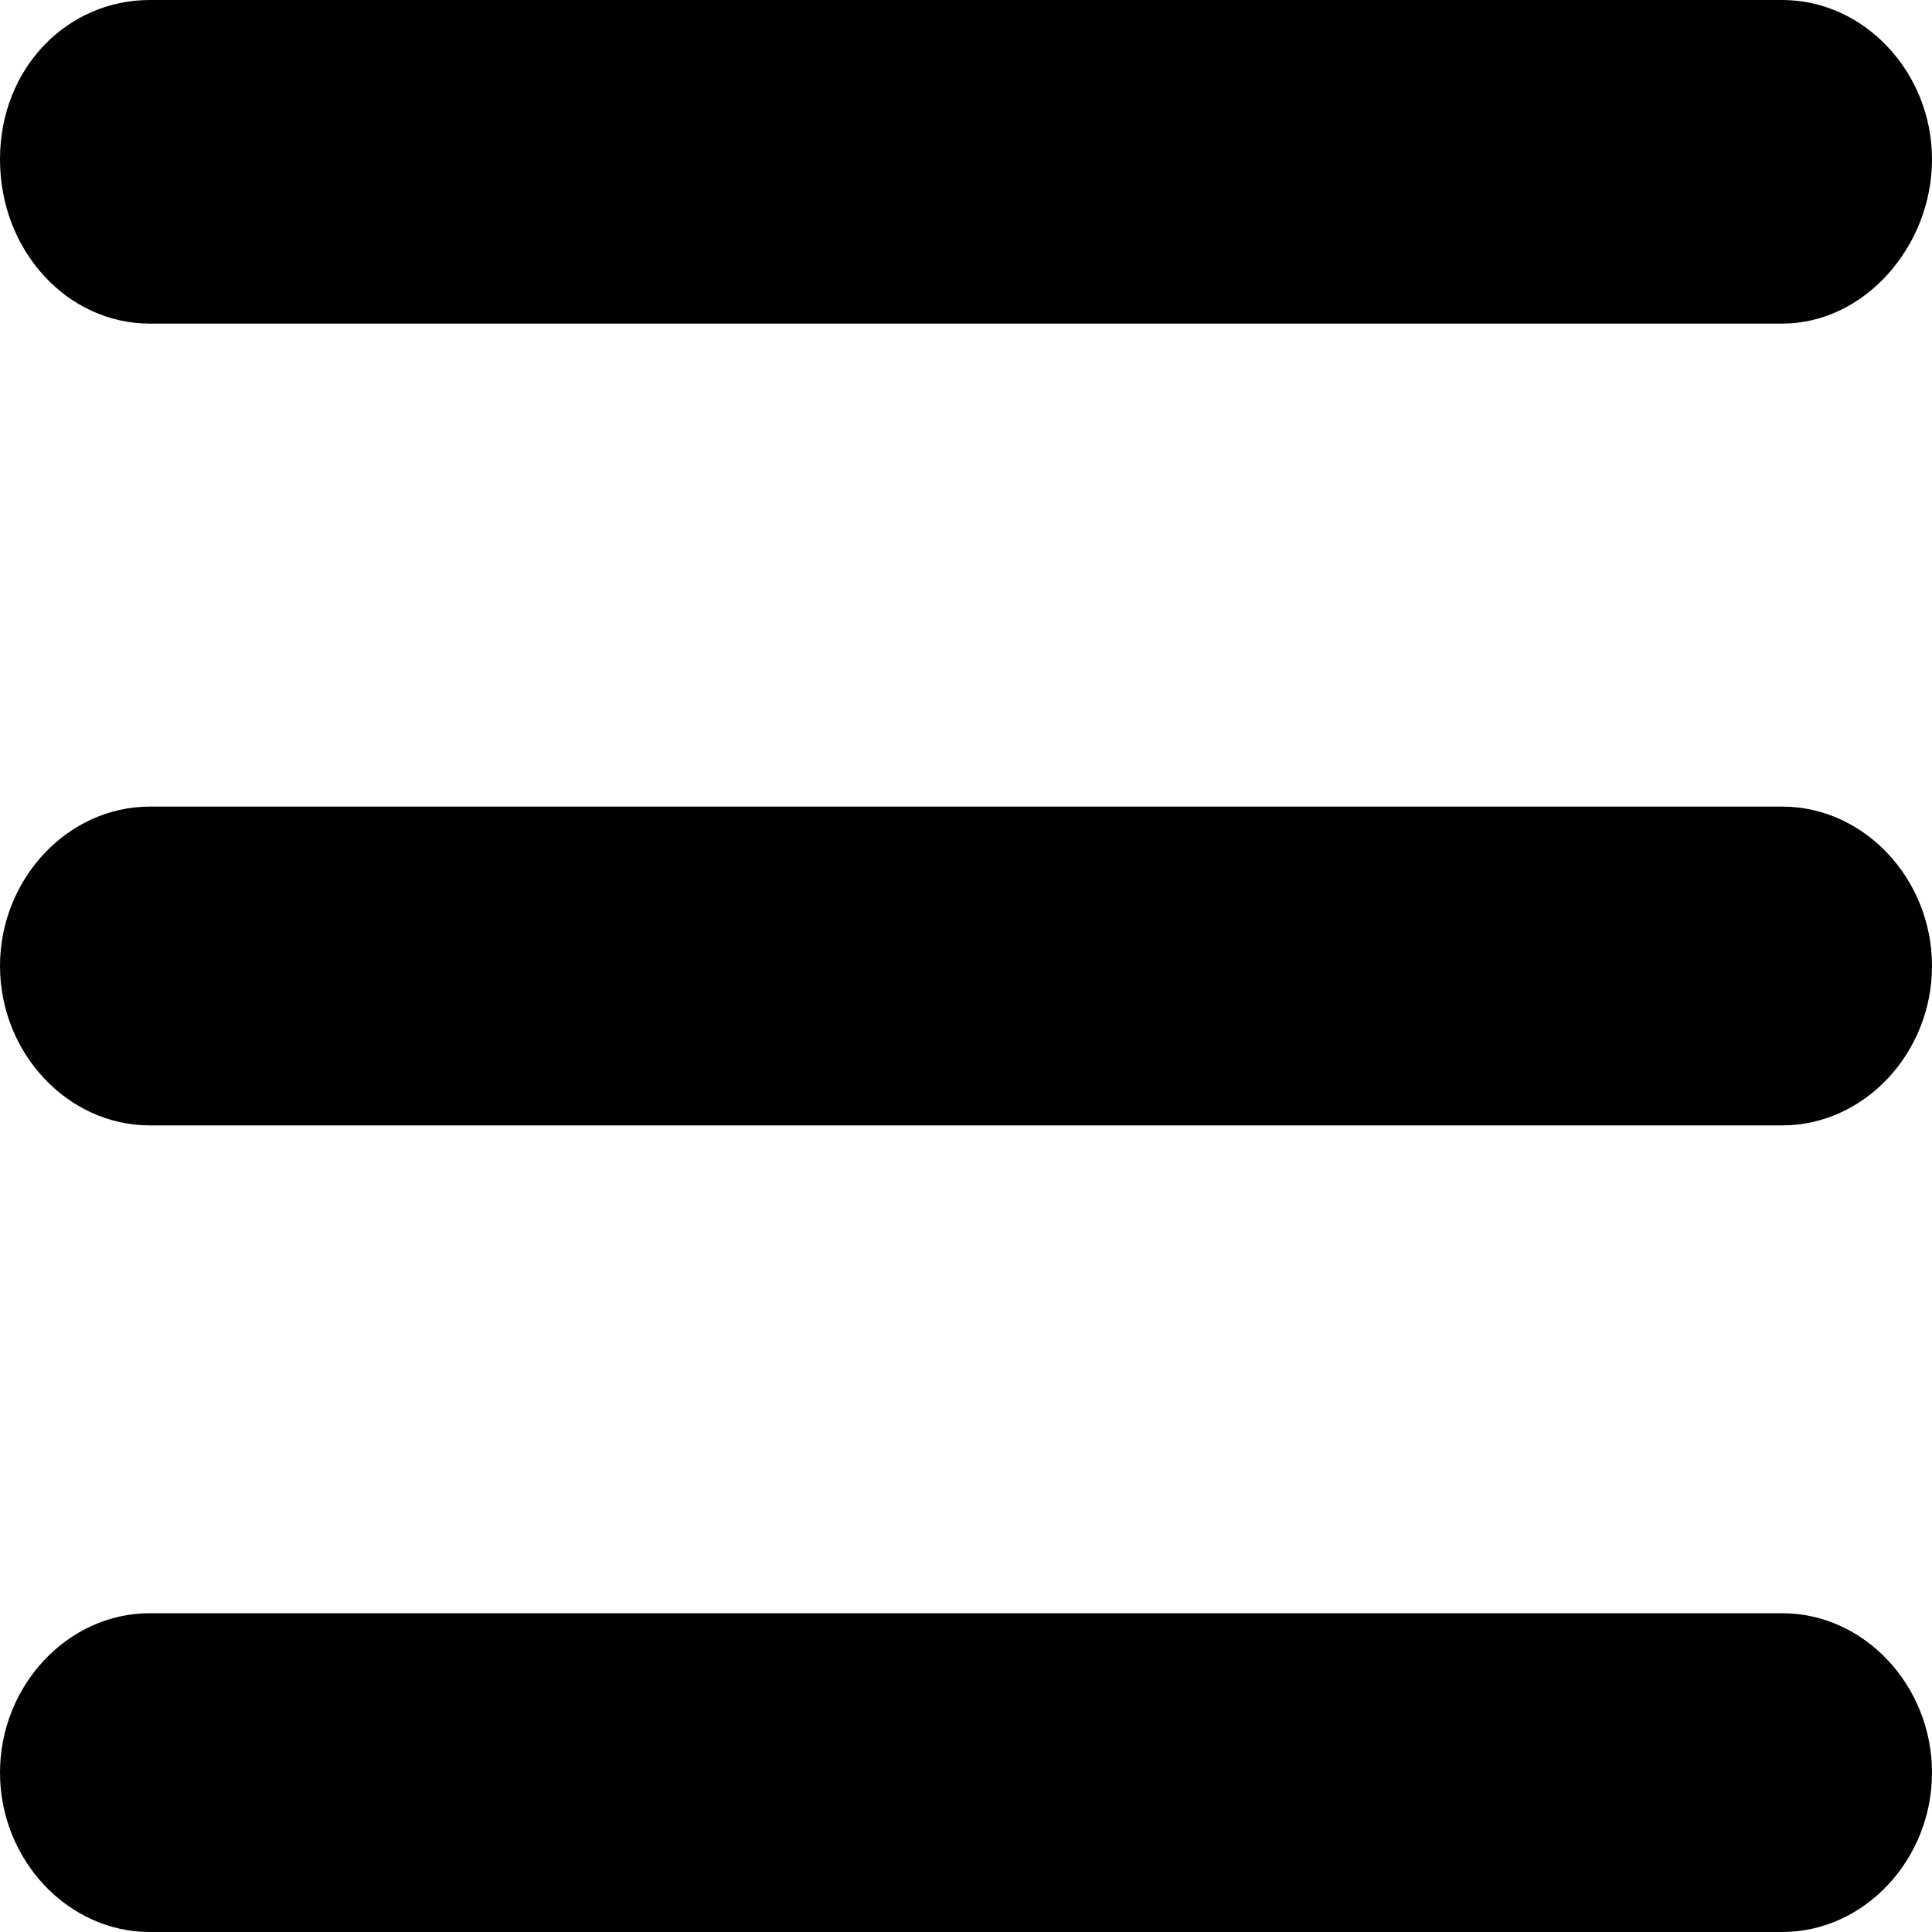 <svg xmlns="http://www.w3.org/2000/svg" viewBox="0 0 40 40" enable-background="new 0 0 40 40"><path fill-rule="evenodd" clip-rule="evenodd" d="M36.9 40h-33.8c-1.7 0-3.1-1.5-3.1-3.3 0-1.8 1.4-3.3 3.1-3.3h33.8c1.7 0 3.1 1.5 3.1 3.3 0 1.8-1.4 3.3-3.1 3.3zm0-16.7h-33.8c-1.7 0-3.1-1.5-3.1-3.3s1.4-3.3 3.1-3.3h33.8c1.7 0 3.1 1.5 3.1 3.3s-1.4 3.3-3.1 3.3zm0-16.6h-33.8c-1.7 0-3.1-1.5-3.1-3.4s1.4-3.3 3.1-3.3h33.8c1.7 0 3.1 1.5 3.1 3.3s-1.4 3.4-3.1 3.4z"/></svg>